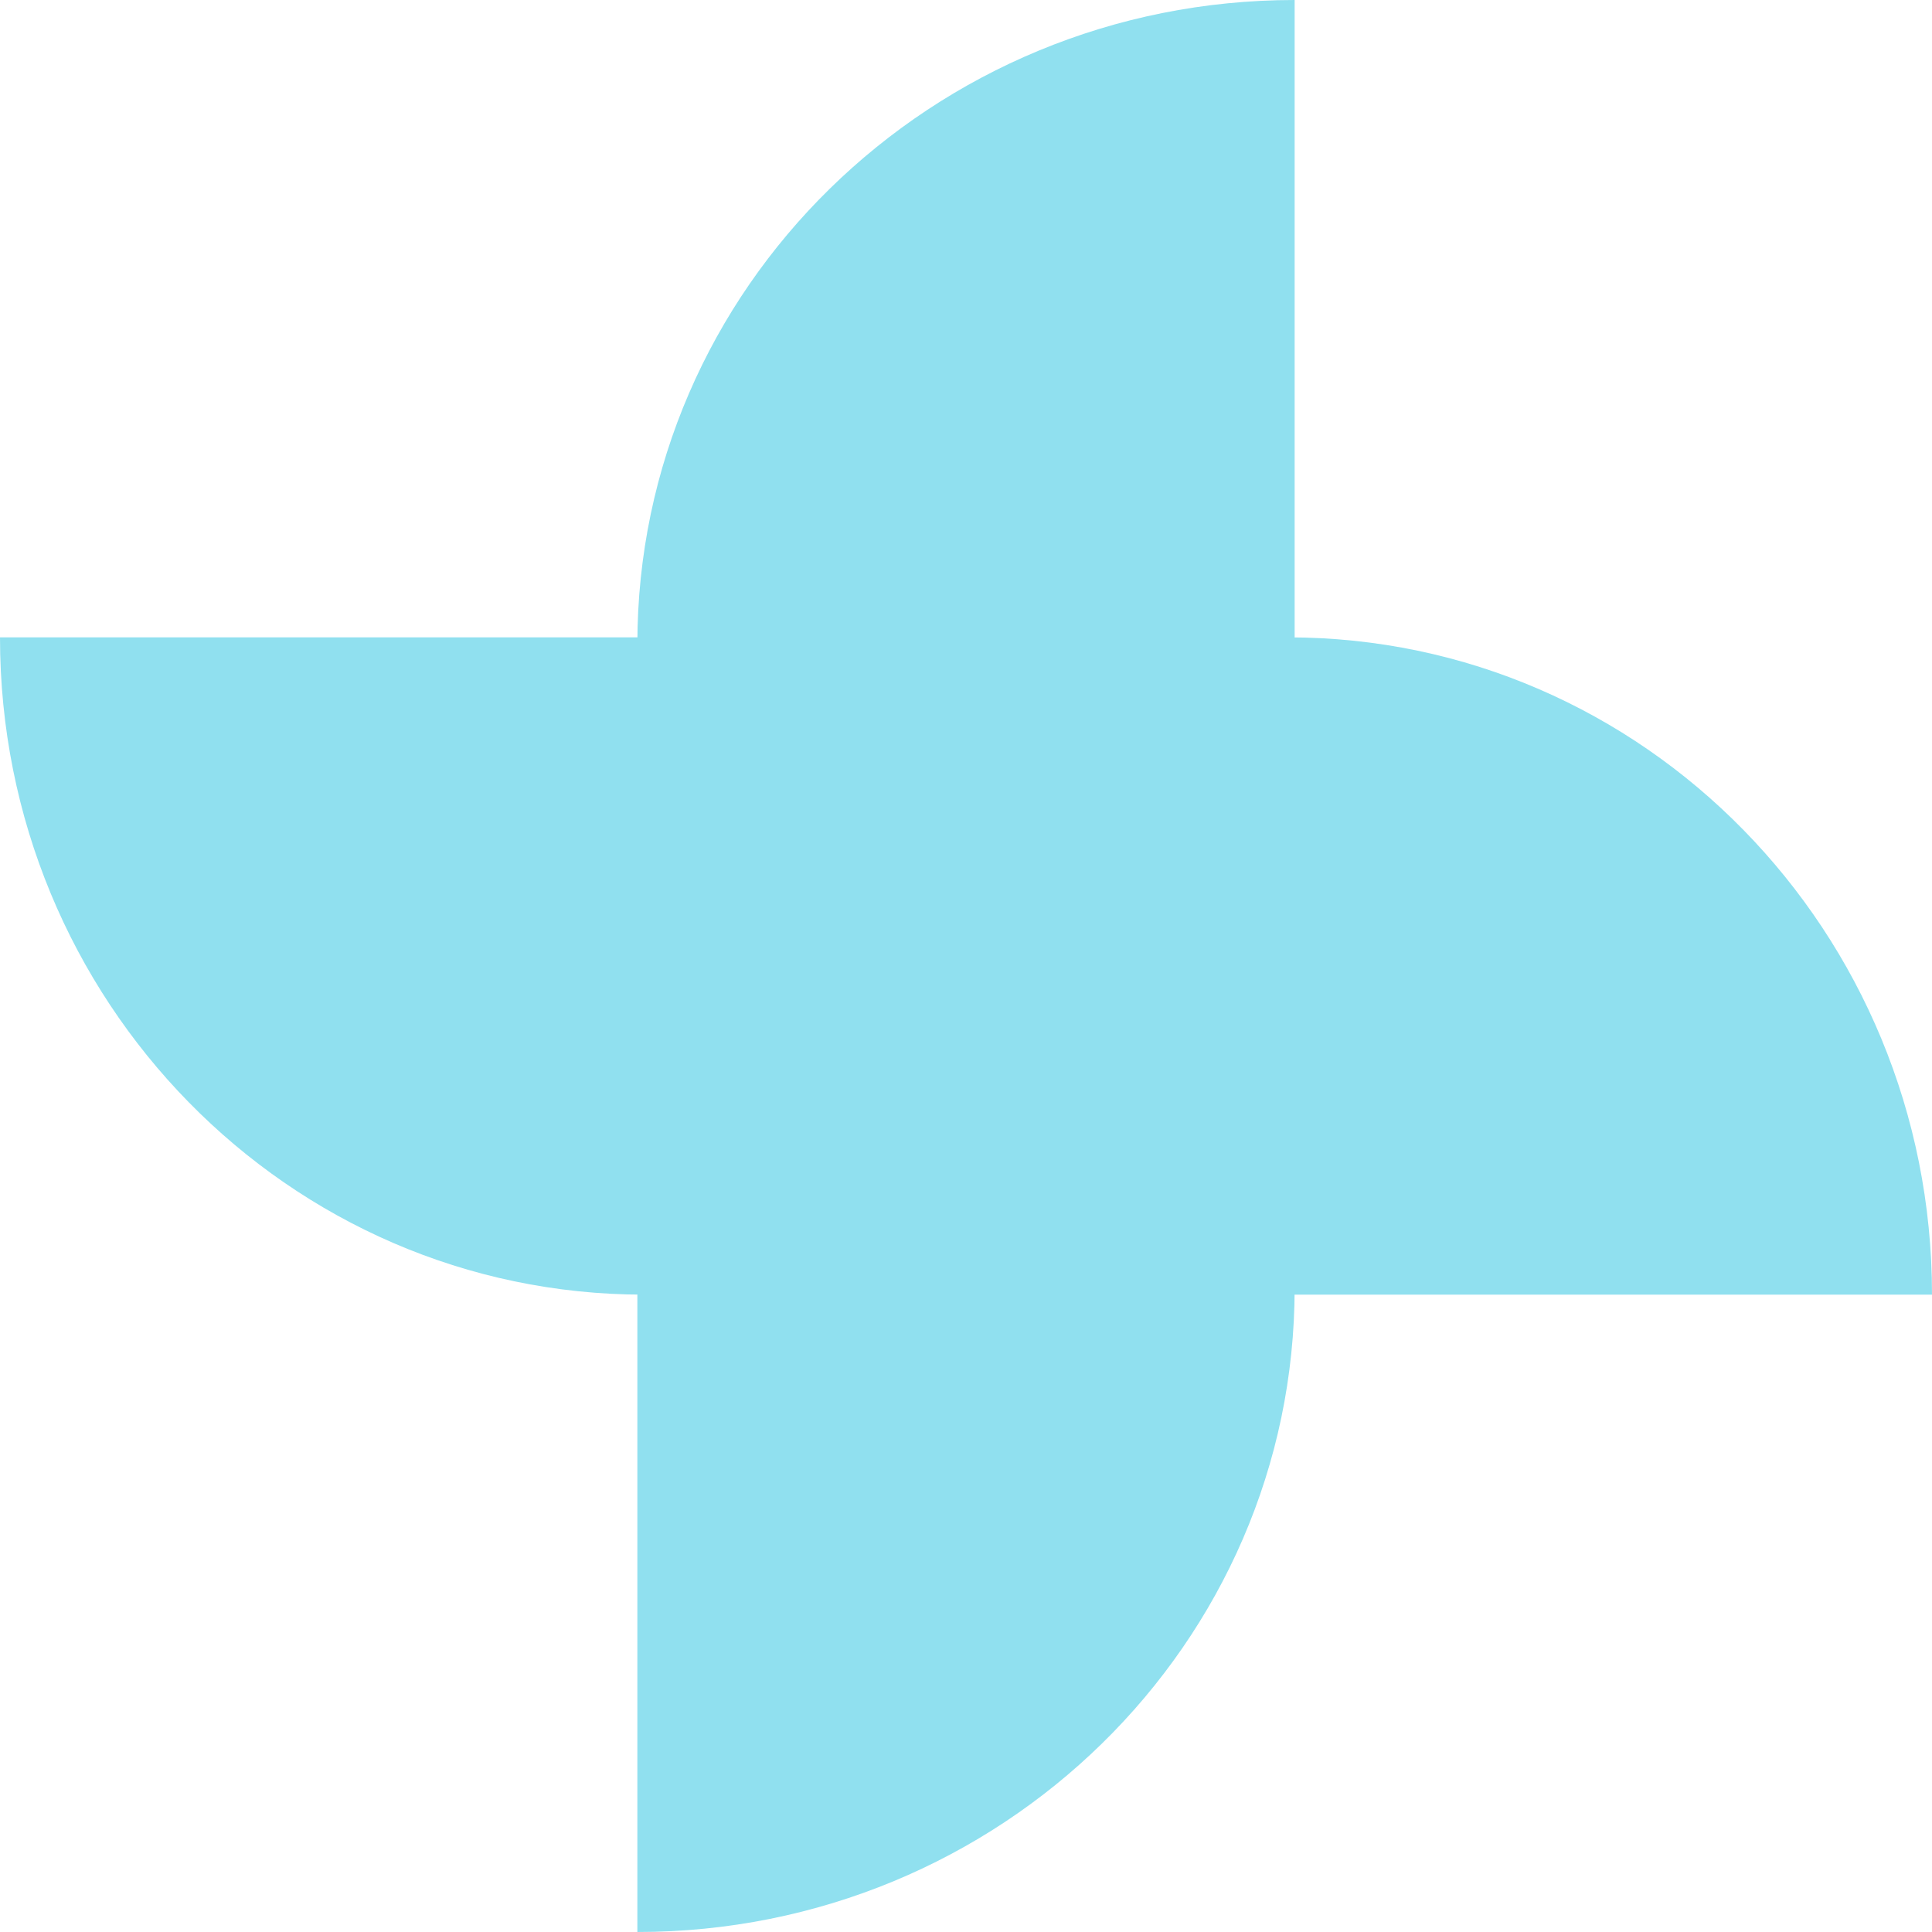<svg xmlns="http://www.w3.org/2000/svg" width="97" height="97" viewBox="0 0 97 97">
  <g id="Group_758" data-name="Group 758" transform="translate(-2431 -4411)">
    <path id="Rectangle_237" data-name="Rectangle 237" d="M32.333,33C14.476,33,0,18.225,0,0H64.667C82.524,0,97,14.775,97,33Z" transform="translate(2431 4443)" fill="#90e0ef"/>
    <path id="num" d="M33,64.667C33,82.524,18.225,97,0,97V32.333C0,14.476,14.775,0,33,0Z" transform="translate(2463 4411)" fill="#90e0ef"/>
  </g>
</svg>
